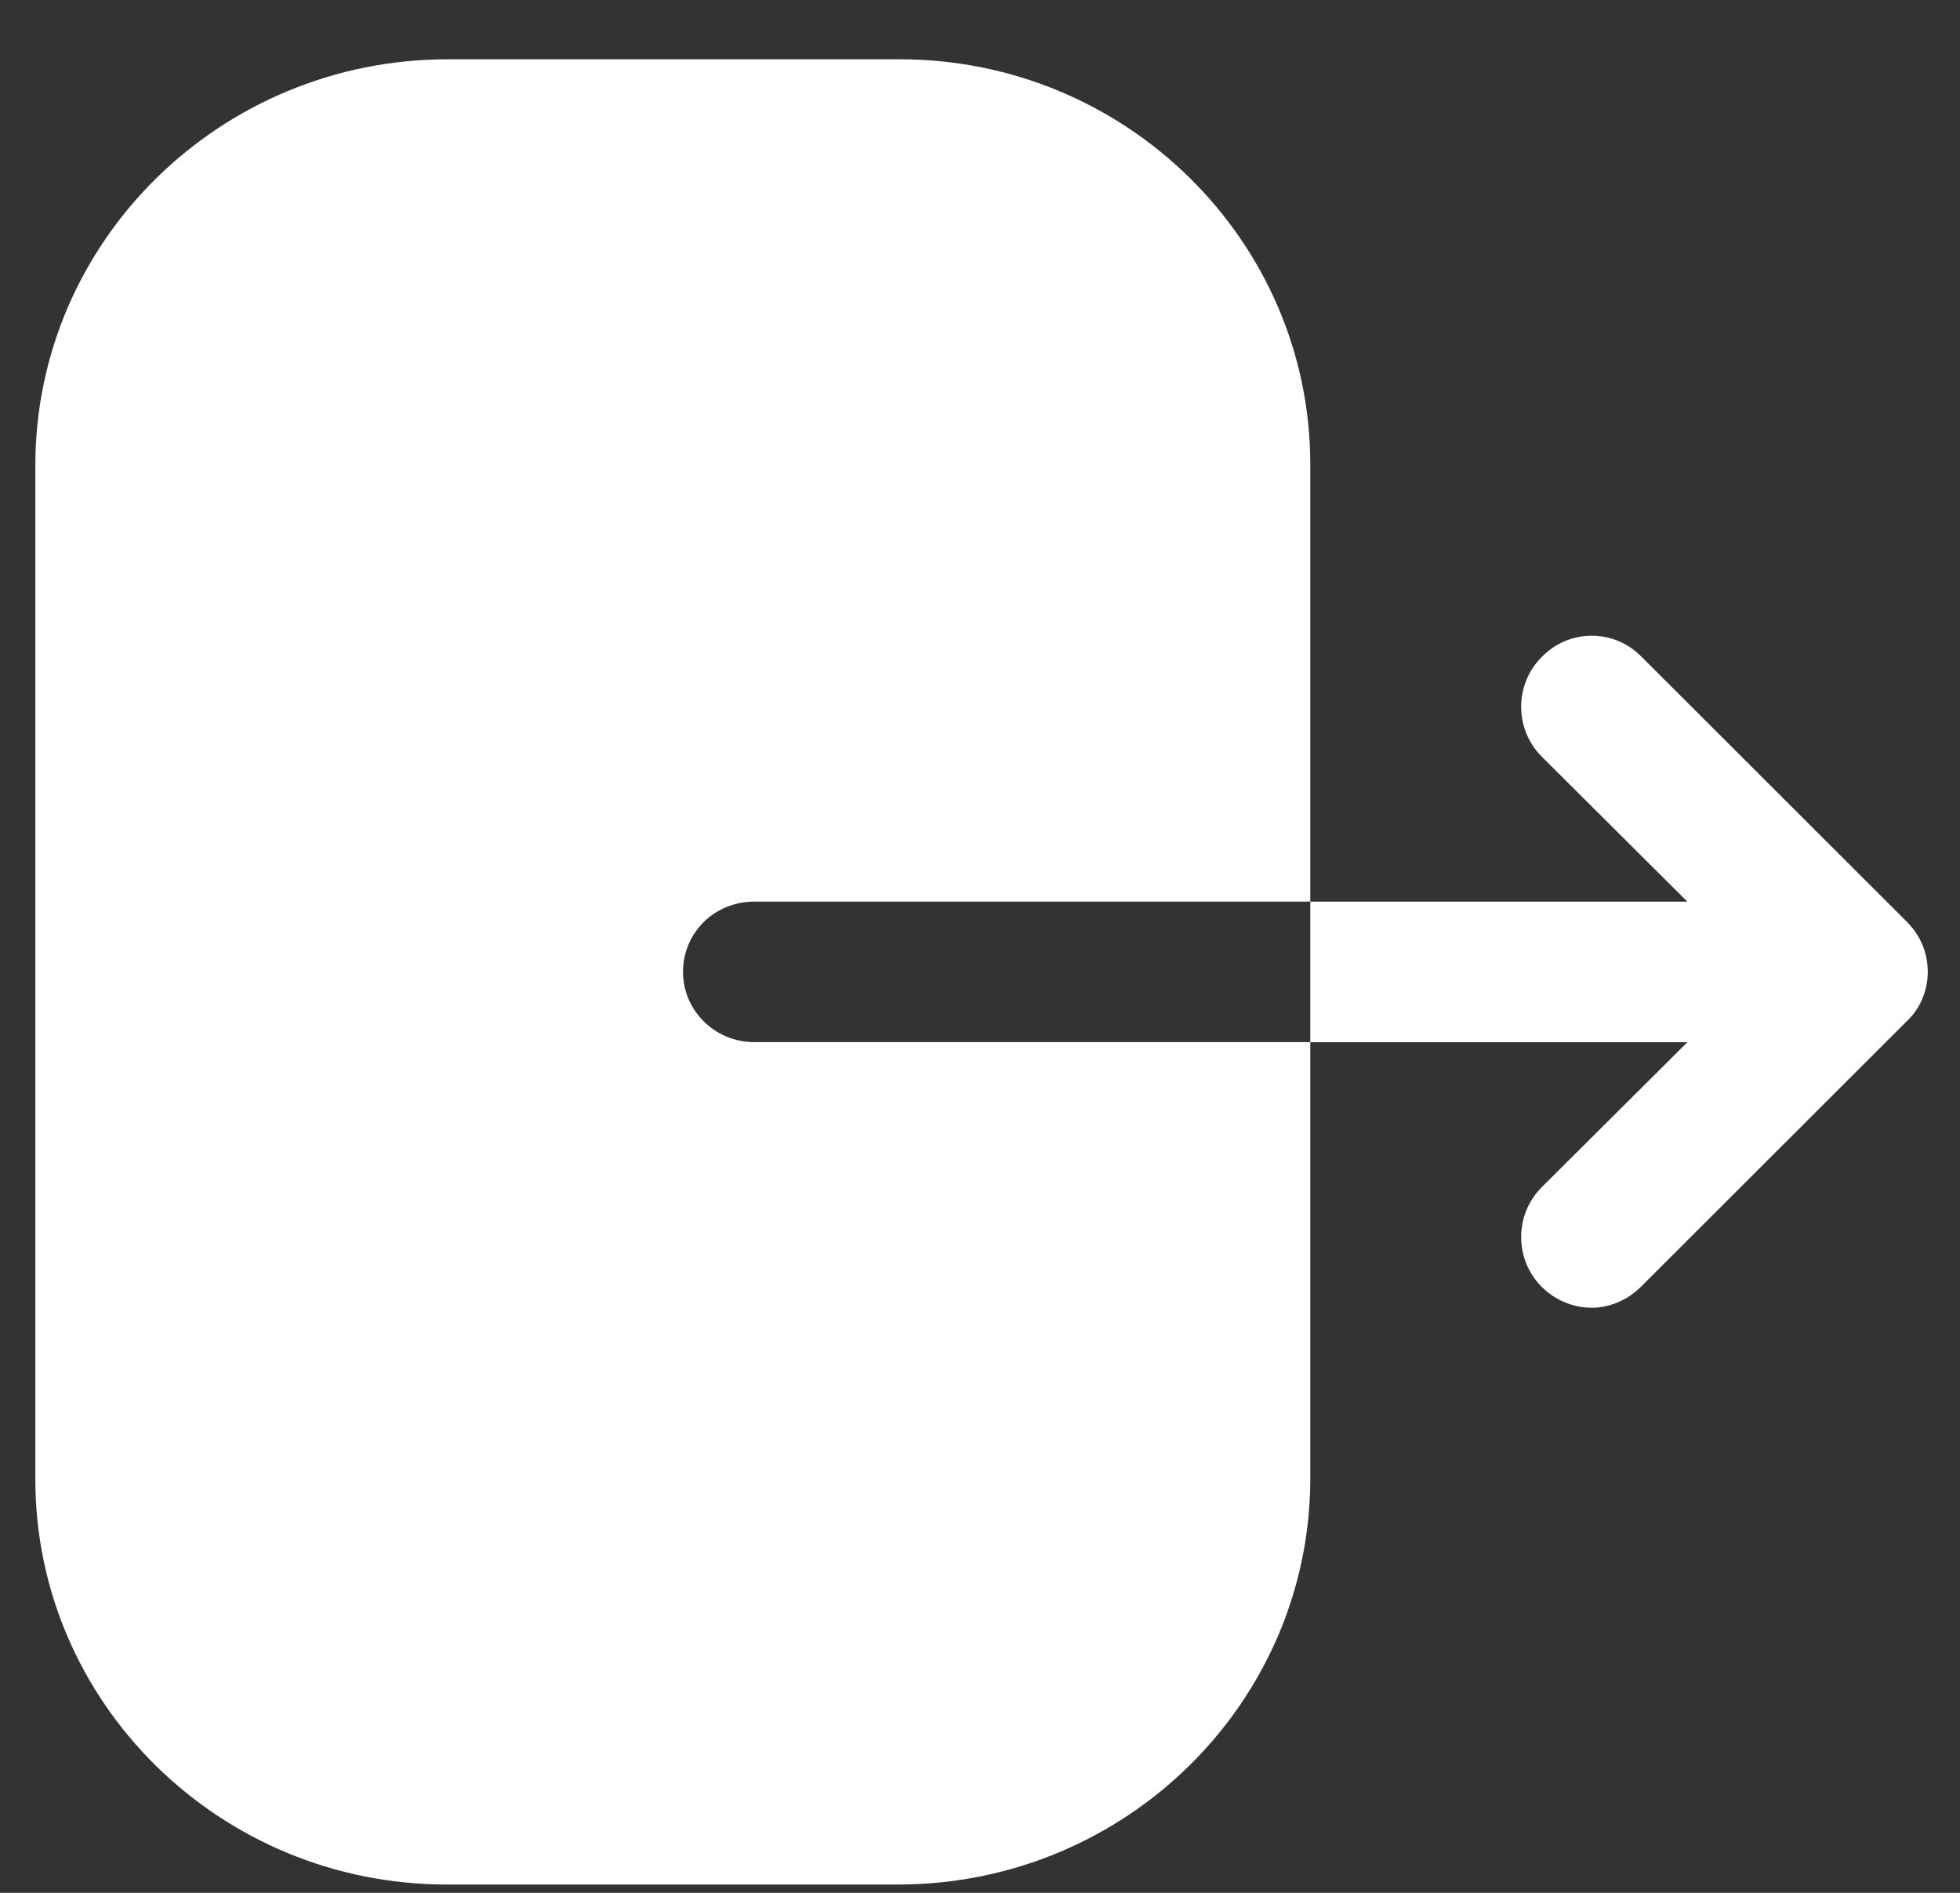 <svg width="29" height="28" viewBox="0 0 29 28" fill="none" xmlns="http://www.w3.org/2000/svg">
<rect x="0" y="0" width="29" height="28" fill="#333333" stroke="none"/>
<path d="M13.314 0.877C16.659 0.877 19.387 3.563 19.387 6.871V13.337H11.162C10.572 13.337 10.106 13.796 10.106 14.377C10.106 14.944 10.572 15.416 11.162 15.416H19.387V21.869C19.387 25.177 16.659 27.877 13.287 27.877H6.61C3.251 27.877 0.523 25.19 0.523 21.883V6.884C0.523 3.563 3.265 0.877 6.624 0.877H13.314ZM22.81 9.72C23.214 9.301 23.874 9.301 24.279 9.706L28.213 13.635C28.415 13.837 28.523 14.094 28.523 14.377C28.523 14.647 28.415 14.917 28.213 15.106L24.279 19.035C24.076 19.237 23.807 19.345 23.551 19.345C23.282 19.345 23.012 19.237 22.81 19.035C22.406 18.63 22.406 17.968 22.81 17.563L24.966 15.417H19.387V13.338H24.966L22.81 11.191C22.406 10.786 22.406 10.125 22.81 9.72Z" fill="white"/>
</svg>
